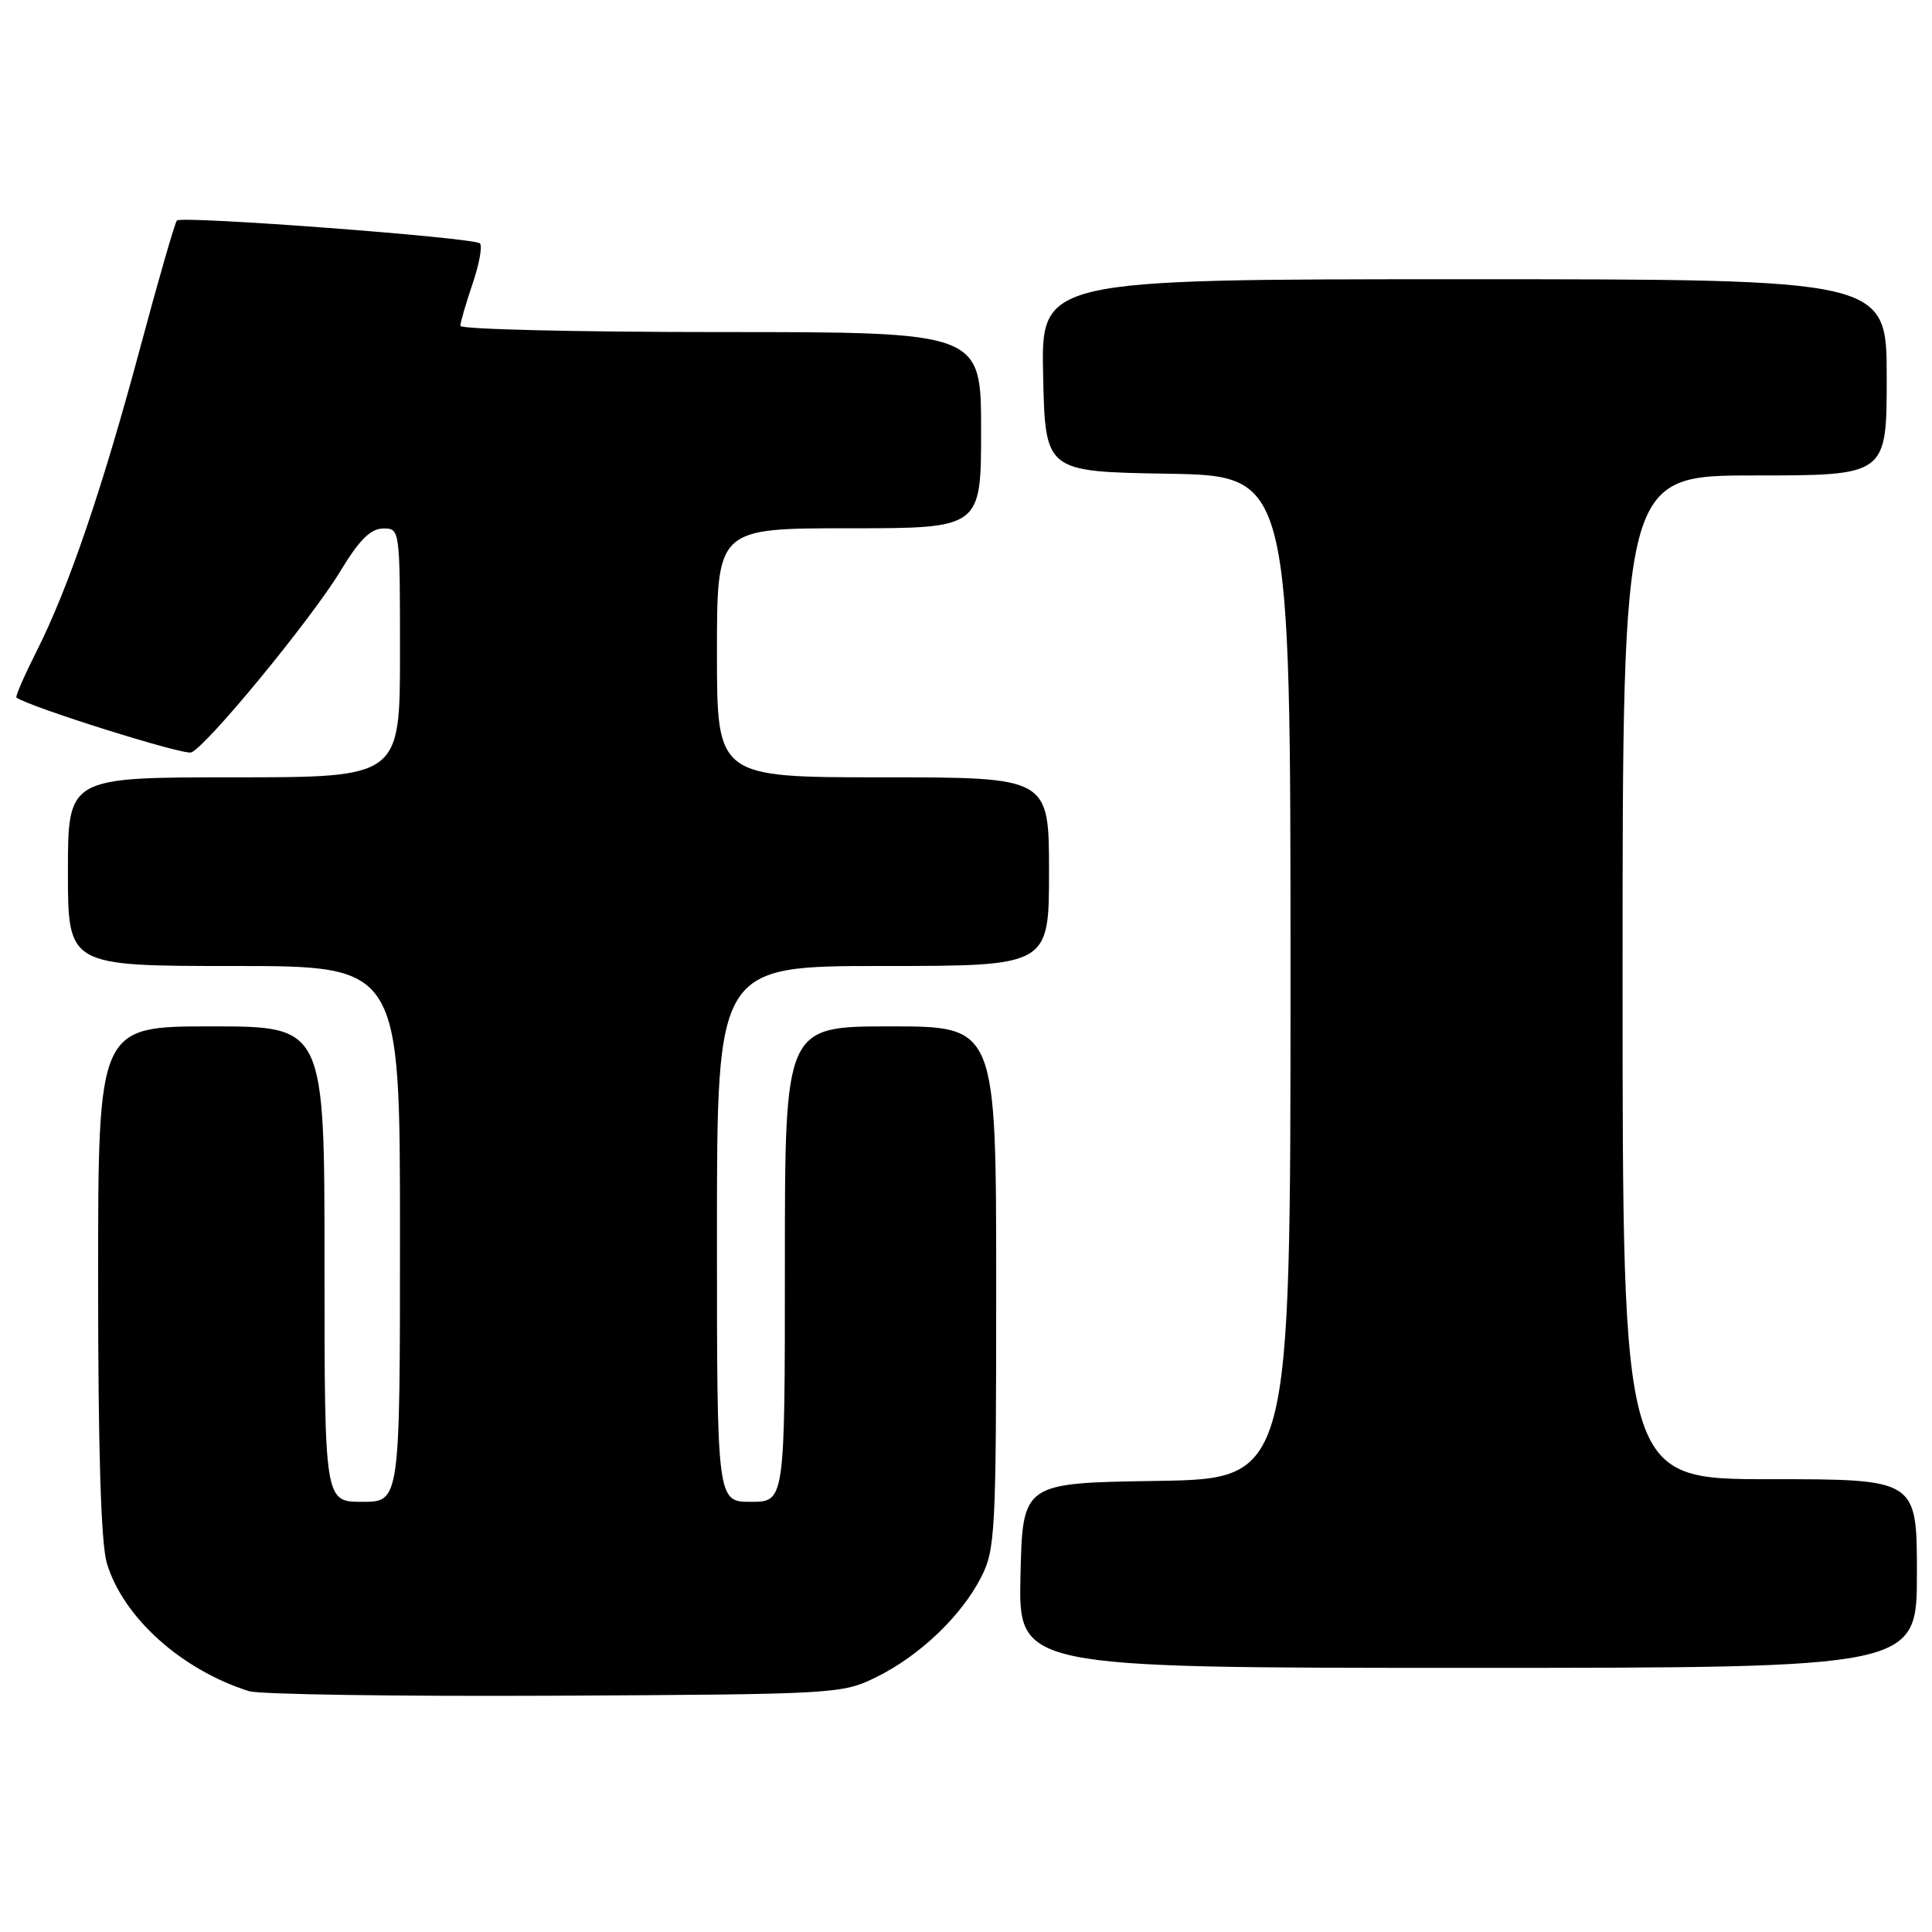 <?xml version="1.0" encoding="UTF-8" standalone="no"?>
<!DOCTYPE svg PUBLIC "-//W3C//DTD SVG 1.1//EN" "http://www.w3.org/Graphics/SVG/1.1/DTD/svg11.dtd" >
<svg xmlns="http://www.w3.org/2000/svg" xmlns:xlink="http://www.w3.org/1999/xlink" version="1.1" viewBox="0 0 256 256">
 <g >
 <path fill="currentColor"
d=" M 116.13 222.22 C 121.86 219.40 127.39 214.12 130.01 208.98 C 131.88 205.31 132.00 203.06 132.00 170.54 C 132.00 136.00 132.00 136.00 118.00 136.00 C 104.00 136.00 104.00 136.00 104.00 167.50 C 104.00 199.00 104.00 199.00 99.50 199.00 C 95.00 199.00 95.00 199.00 95.00 163.50 C 95.00 128.00 95.00 128.00 117.00 128.00 C 139.00 128.00 139.00 128.00 139.00 115.50 C 139.00 103.00 139.00 103.00 117.00 103.00 C 95.00 103.00 95.00 103.00 95.00 86.50 C 95.00 70.00 95.00 70.00 112.50 70.00 C 130.00 70.00 130.00 70.00 130.00 57.00 C 130.00 44.00 130.00 44.00 95.50 44.00 C 76.53 44.00 61.00 43.63 61.00 43.18 C 61.00 42.73 61.73 40.23 62.61 37.62 C 63.50 35.02 63.94 32.61 63.59 32.25 C 62.81 31.48 24.11 28.56 23.44 29.22 C 23.18 29.48 20.99 37.08 18.57 46.10 C 13.54 64.84 9.08 77.91 4.82 86.35 C 3.20 89.57 2.01 92.30 2.18 92.43 C 3.93 93.69 24.32 100.09 25.34 99.70 C 27.37 98.92 41.22 82.08 45.10 75.68 C 47.59 71.56 49.10 70.05 50.75 70.03 C 52.99 70.00 53.00 70.05 53.00 86.50 C 53.00 103.00 53.00 103.00 31.00 103.00 C 9.00 103.00 9.00 103.00 9.00 115.50 C 9.00 128.00 9.00 128.00 31.00 128.00 C 53.00 128.00 53.00 128.00 53.00 163.50 C 53.00 199.00 53.00 199.00 48.00 199.00 C 43.00 199.00 43.00 199.00 43.00 167.50 C 43.00 136.00 43.00 136.00 28.00 136.00 C 13.00 136.00 13.00 136.00 13.00 169.63 C 13.00 192.27 13.38 204.53 14.16 207.14 C 16.31 214.31 24.05 221.27 33.00 224.09 C 34.38 224.52 52.60 224.79 73.50 224.69 C 110.85 224.50 111.58 224.46 116.13 222.22 Z  M 254.00 208.50 C 254.00 196.00 254.00 196.00 234.50 196.00 C 215.00 196.00 215.00 196.00 215.00 129.50 C 215.00 63.00 215.00 63.00 232.50 63.00 C 250.00 63.00 250.00 63.00 250.00 50.00 C 250.00 37.00 250.00 37.00 193.97 37.00 C 137.94 37.00 137.94 37.00 138.22 49.75 C 138.50 62.50 138.50 62.50 154.75 62.77 C 171.00 63.05 171.00 63.05 171.00 129.50 C 171.00 195.95 171.00 195.95 153.25 196.23 C 135.50 196.50 135.50 196.50 135.22 208.75 C 134.94 221.00 134.94 221.00 194.47 221.00 C 254.00 221.00 254.00 221.00 254.00 208.50 Z "/>
</g>
</svg>